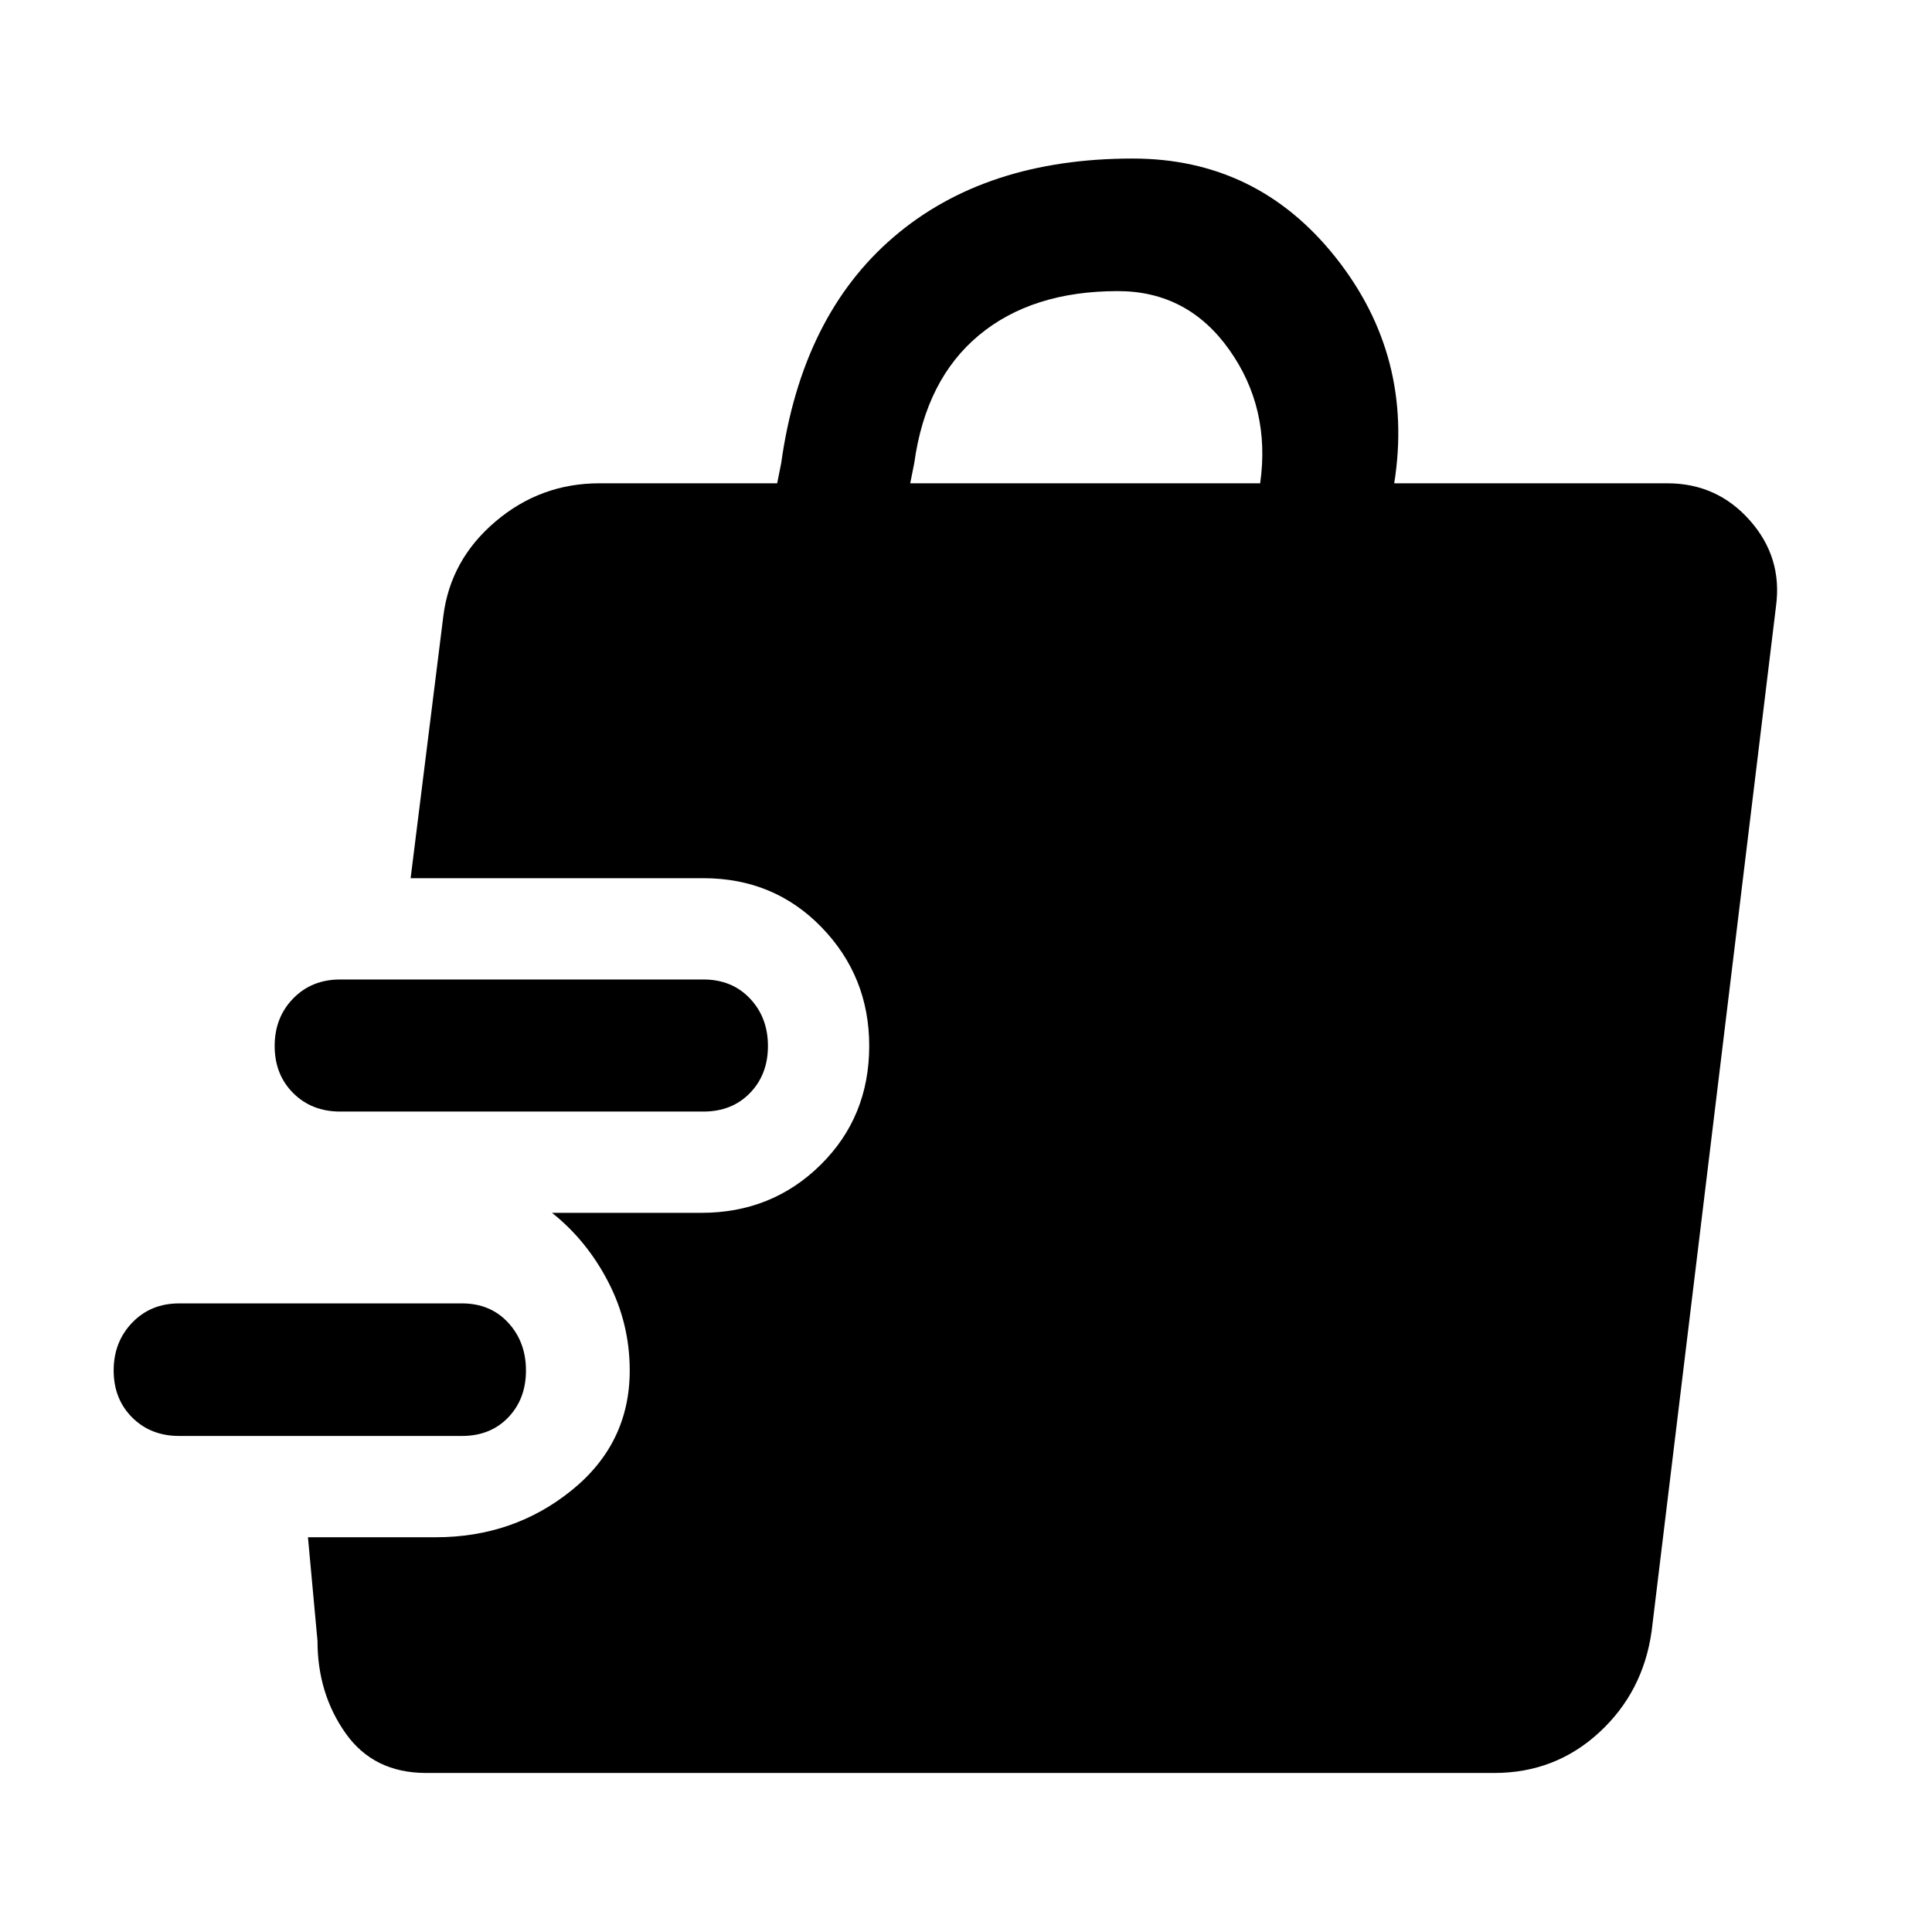 <svg xmlns="http://www.w3.org/2000/svg" height="48" viewBox="0 -960 960 960" width="48"><path d="M229.52-246.48H89.04q-14.17 0-23.37-9.19-9.19-9.2-9.19-23.35 0-14.16 9.19-23.74 9.2-9.59 23.37-9.59h140.48q14.18 0 23 9.59 8.83 9.58 8.83 23.74 0 14.15-8.83 23.35-8.82 9.19-23 9.19Zm120-161.19H169.04q-14.17 0-23.37-9.2-9.19-9.2-9.19-23.37 0-14.17 9.19-23.62 9.2-9.44 23.37-9.44h180.48q14.18 0 23.12 9.44 8.95 9.45 8.95 23.62 0 14.17-8.95 23.37-8.94 9.2-23.12 9.2ZM211.76-79.02q-26.11 0-40.05-19.76-13.95-19.75-13.95-45.87l-4.74-51.5h63.5q38.73 0 67.56-23.34 28.83-23.33 28.83-59.55 0-23.35-10.68-43.98-10.68-20.64-27.95-34.33h74.24q35.07 0 59.23-23.85 24.16-23.84 24.16-59.09 0-34.51-23.66-58.93-23.66-24.41-58.73-24.41H204.04l16.26-130.35q3.53-27.89 25.9-46.88 22.37-18.99 51.6-18.99h88.37l2-10q10.2-73.17 55.75-112.27 45.56-39.1 118.89-39.1 61.93 0 100.93 49.21 39 49.21 29.04 112.16H828.5q24.63 0 40.93 18.37 16.31 18.36 13.07 42.59l-61.8 509.32q-4.22 30.31-26.08 50.43t-52.16 20.12h-530.7Zm240.52-640.83h173.89q5.26-37.35-15.4-66.42-20.65-29.08-55.34-29.08-42.65 0-69.03 21.95-26.38 21.94-32.12 63.55l-2 10Z"/></svg>